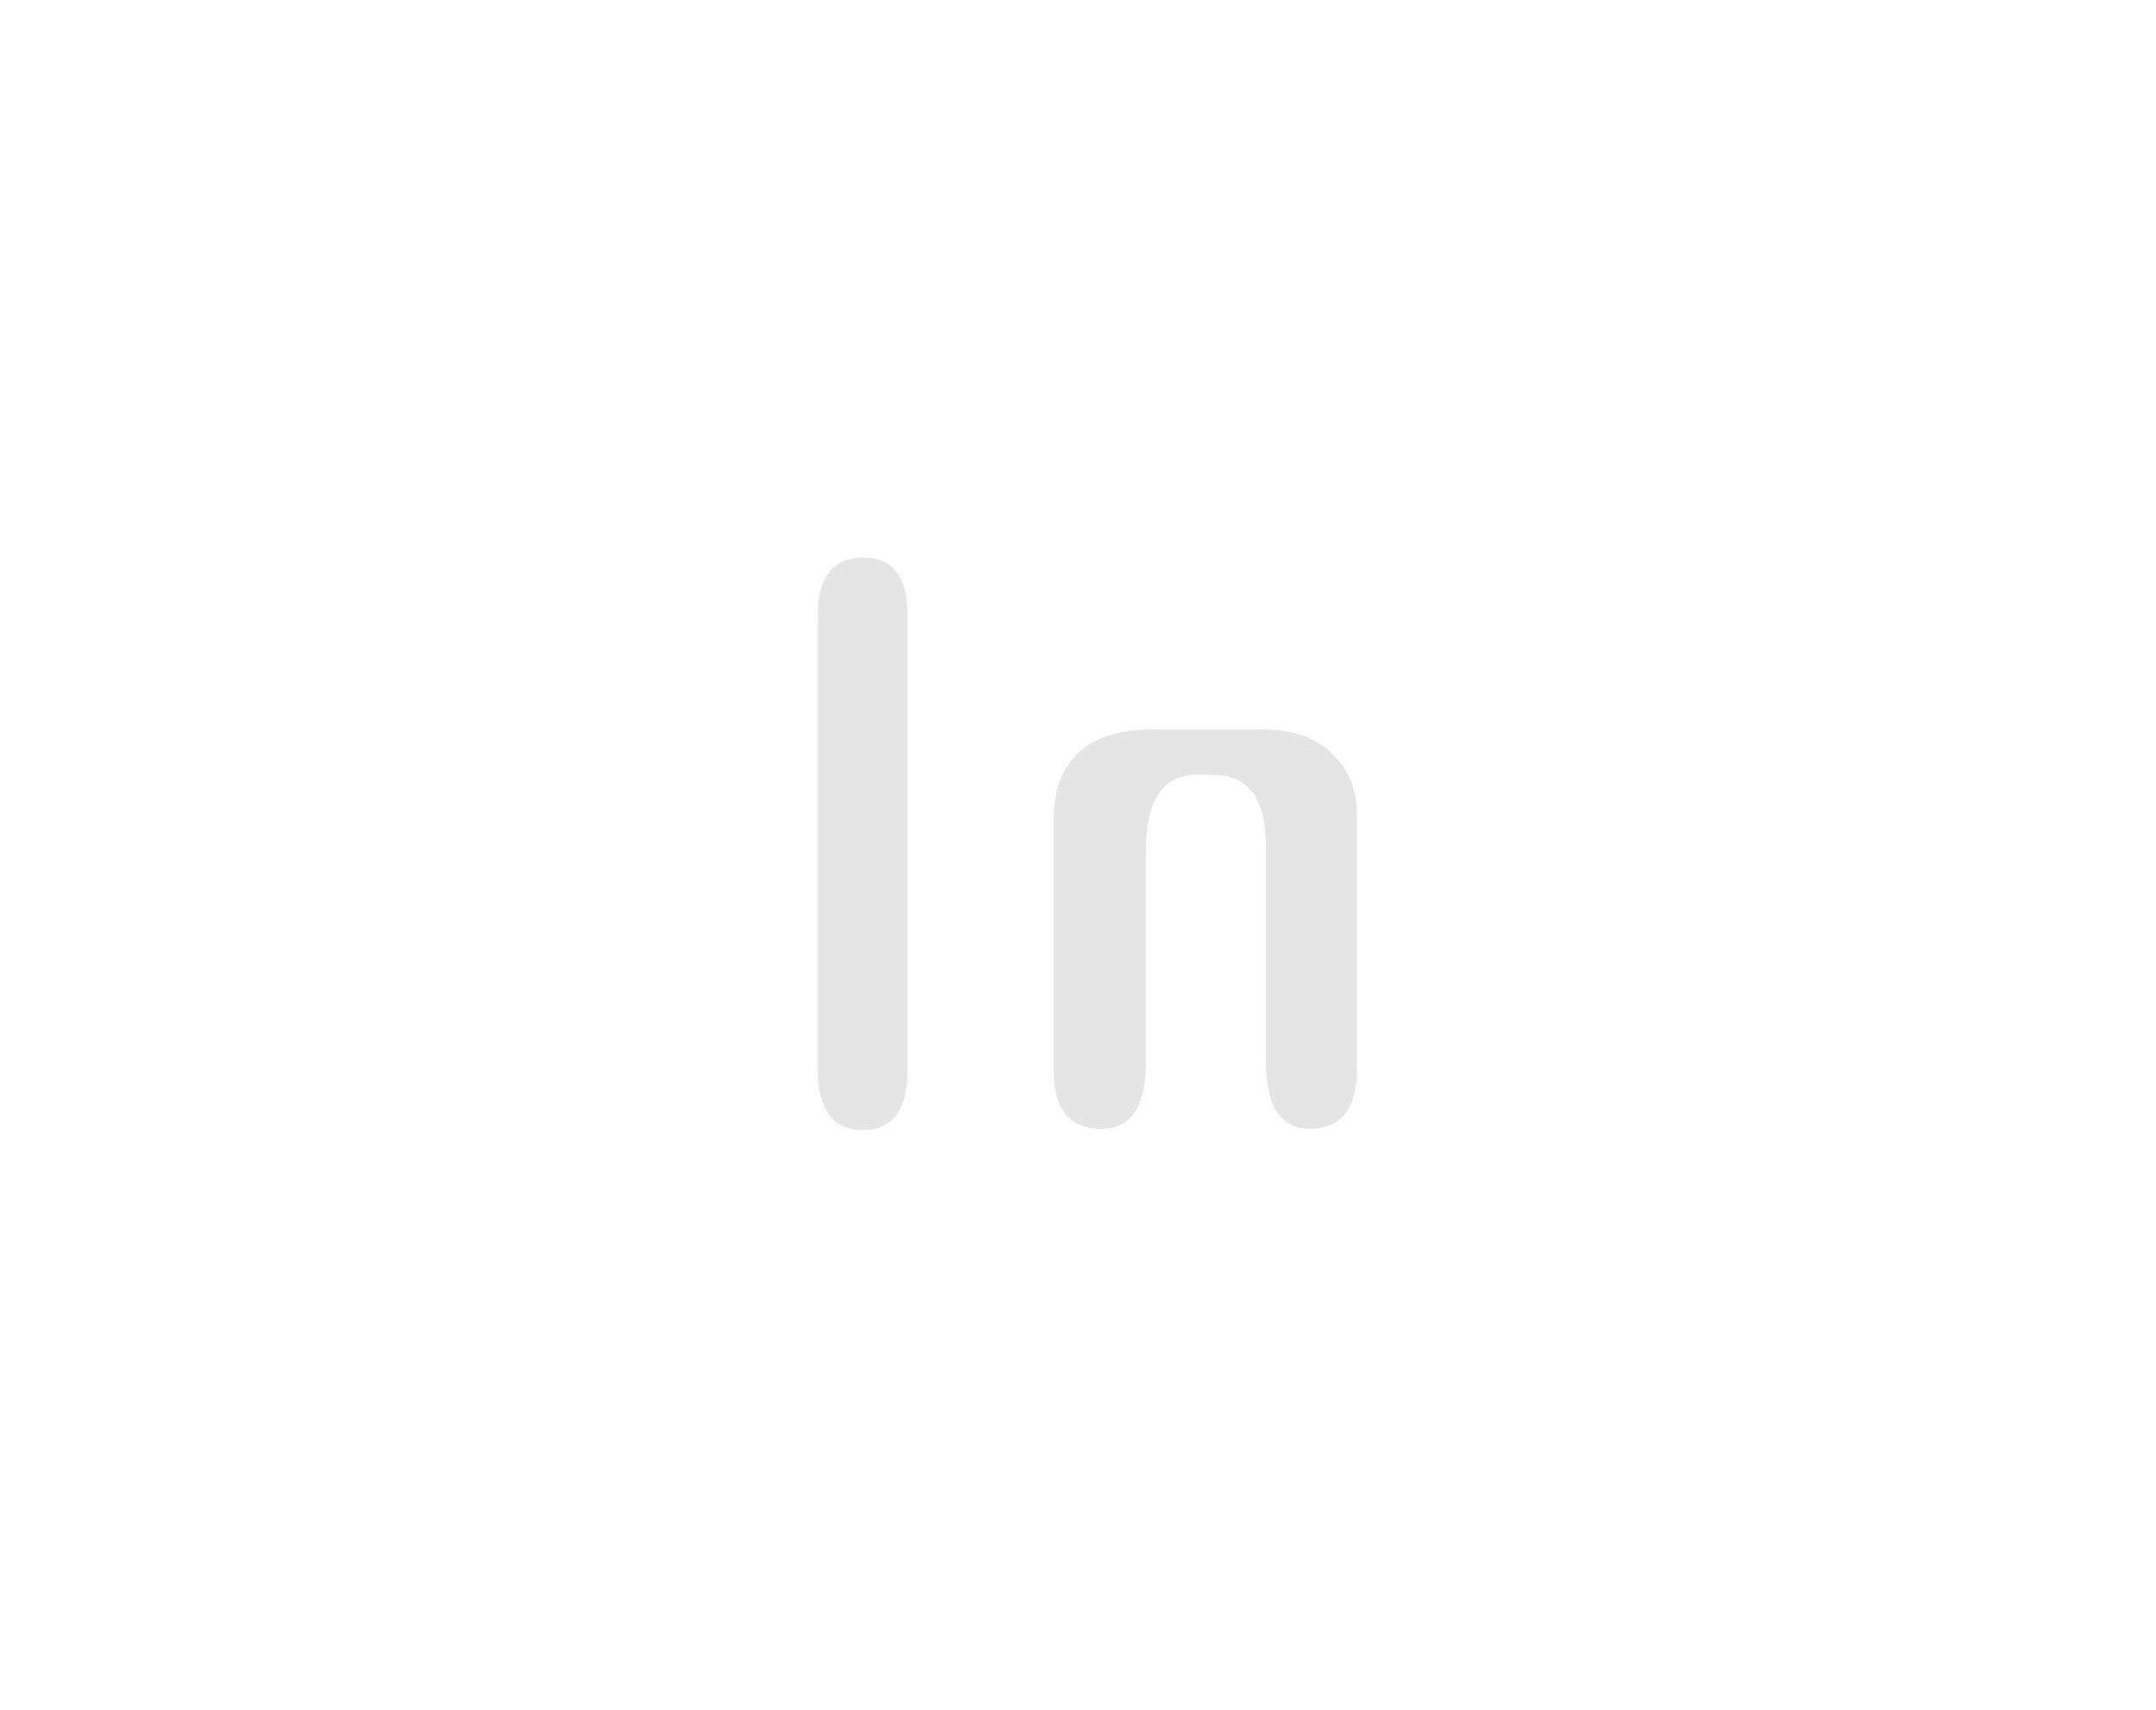 <svg width="58" height="46" viewBox="0 0 58 46" fill="none" xmlns="http://www.w3.org/2000/svg">
<path d="M23.224 30.402C22.408 30.402 22 29.858 22 28.77V16.564C22 15.521 22.408 15 23.224 15C24.017 15 24.414 15.521 24.414 16.564V28.77C24.414 29.858 24.017 30.402 23.224 30.402Z" fill="#E5E5E5"/>
<path d="M34.057 22.752C34.057 21.483 33.581 20.848 32.629 20.848H32.187C31.28 20.848 30.827 21.528 30.827 22.888V28.566C30.827 29.767 30.43 30.368 29.637 30.368C28.776 30.368 28.345 29.847 28.345 28.804V22.004C28.345 21.279 28.56 20.701 28.991 20.27C29.444 19.839 30.124 19.624 31.031 19.624H33.921C34.76 19.624 35.394 19.839 35.825 20.27C36.278 20.678 36.505 21.245 36.505 21.97V28.736C36.505 29.824 36.086 30.368 35.247 30.368C34.454 30.368 34.057 29.767 34.057 28.566V22.752Z" fill="#E5E5E5"/>
</svg>

